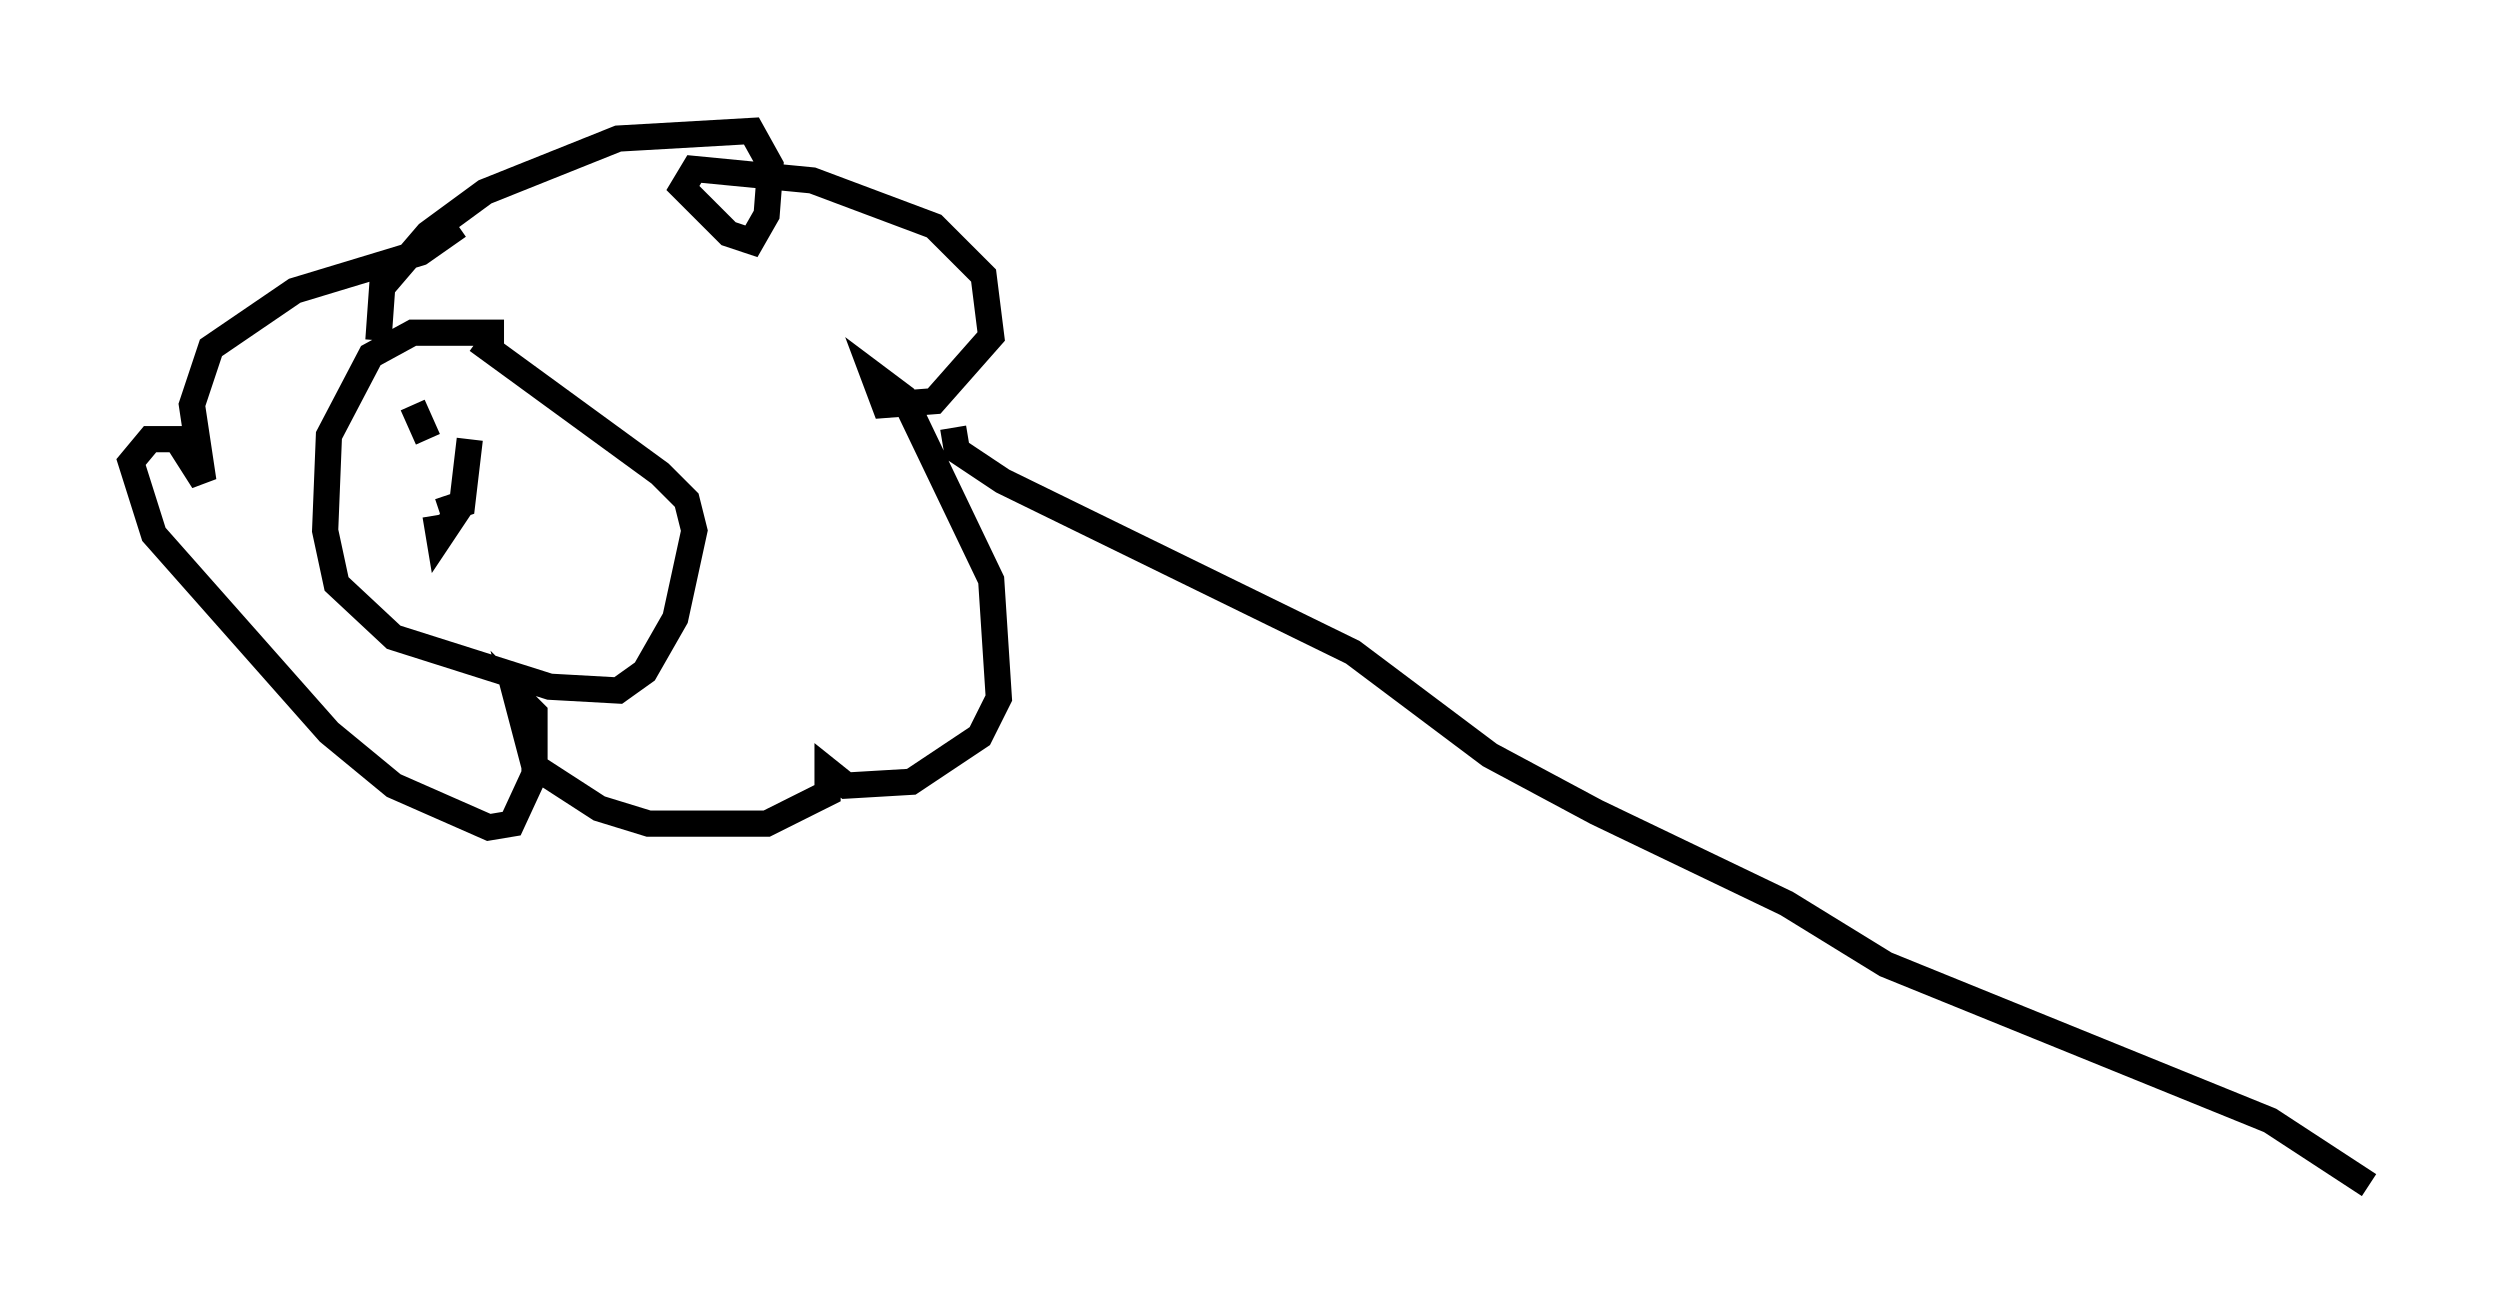 <?xml version="1.0" encoding="utf-8" ?>
<svg baseProfile="full" height="50.235" version="1.1" width="95.408" xmlns="http://www.w3.org/2000/svg" xmlns:ev="http://www.w3.org/2001/xml-events" xmlns:xlink="http://www.w3.org/1999/xlink"><defs /><rect fill="white" height="50.235" width="95.408" x="0" y="0" /><path d="M20.397, 13.279 m-1.162, -0.581 l-3.486, 0.0 -1.598, 0.872 l-1.598, 3.05 -0.145, 3.631 l0.436, 2.034 2.179, 2.034 l5.955, 1.888 2.615, 0.145 l1.017, -0.726 1.162, -2.034 l0.726, -3.341 -0.291, -1.162 l-1.017, -1.017 -6.972, -5.084 m-2.469, 2.469 l0.581, 1.307 m1.598, 0.0 l-0.291, 2.469 -0.872, 0.291 m-0.145, 0.145 l0.145, 0.872 0.872, -1.307 m-3.196, -6.246 l0.145, -2.034 1.743, -2.034 l2.179, -1.598 5.084, -2.034 l5.084, -0.291 0.726, 1.307 l-0.145, 1.888 -0.581, 1.017 l-0.872, -0.291 -1.743, -1.743 l0.436, -0.726 4.503, 0.436 l4.648, 1.743 1.888, 1.888 l0.291, 2.324 -2.179, 2.469 l-1.888, 0.145 -0.436, -1.162 l1.162, 0.872 3.341, 6.972 l0.291, 4.503 -0.726, 1.453 l-2.615, 1.743 -2.469, 0.145 l-0.726, -0.581 0.0, 0.872 l-2.324, 1.162 -4.503, 0.0 l-1.888, -0.581 -2.469, -1.598 l-0.726, -2.76 0.726, 0.726 l0.0, 2.324 -0.872, 1.888 l-0.872, 0.145 -3.631, -1.598 l-2.469, -2.034 -6.682, -7.553 l-0.872, -2.76 0.726, -0.872 l1.017, 0.0 1.017, 1.598 l-0.436, -2.905 0.726, -2.179 l3.196, -2.179 4.793, -1.453 l1.453, -1.017 m18.883, 7.698 l0.145, 0.872 1.743, 1.162 l13.363, 6.536 5.229, 3.922 l4.067, 2.179 7.263, 3.486 l3.777, 2.324 14.67, 5.955 l3.777, 2.469 " fill="none" stroke="black" stroke-width="1" /></svg>
